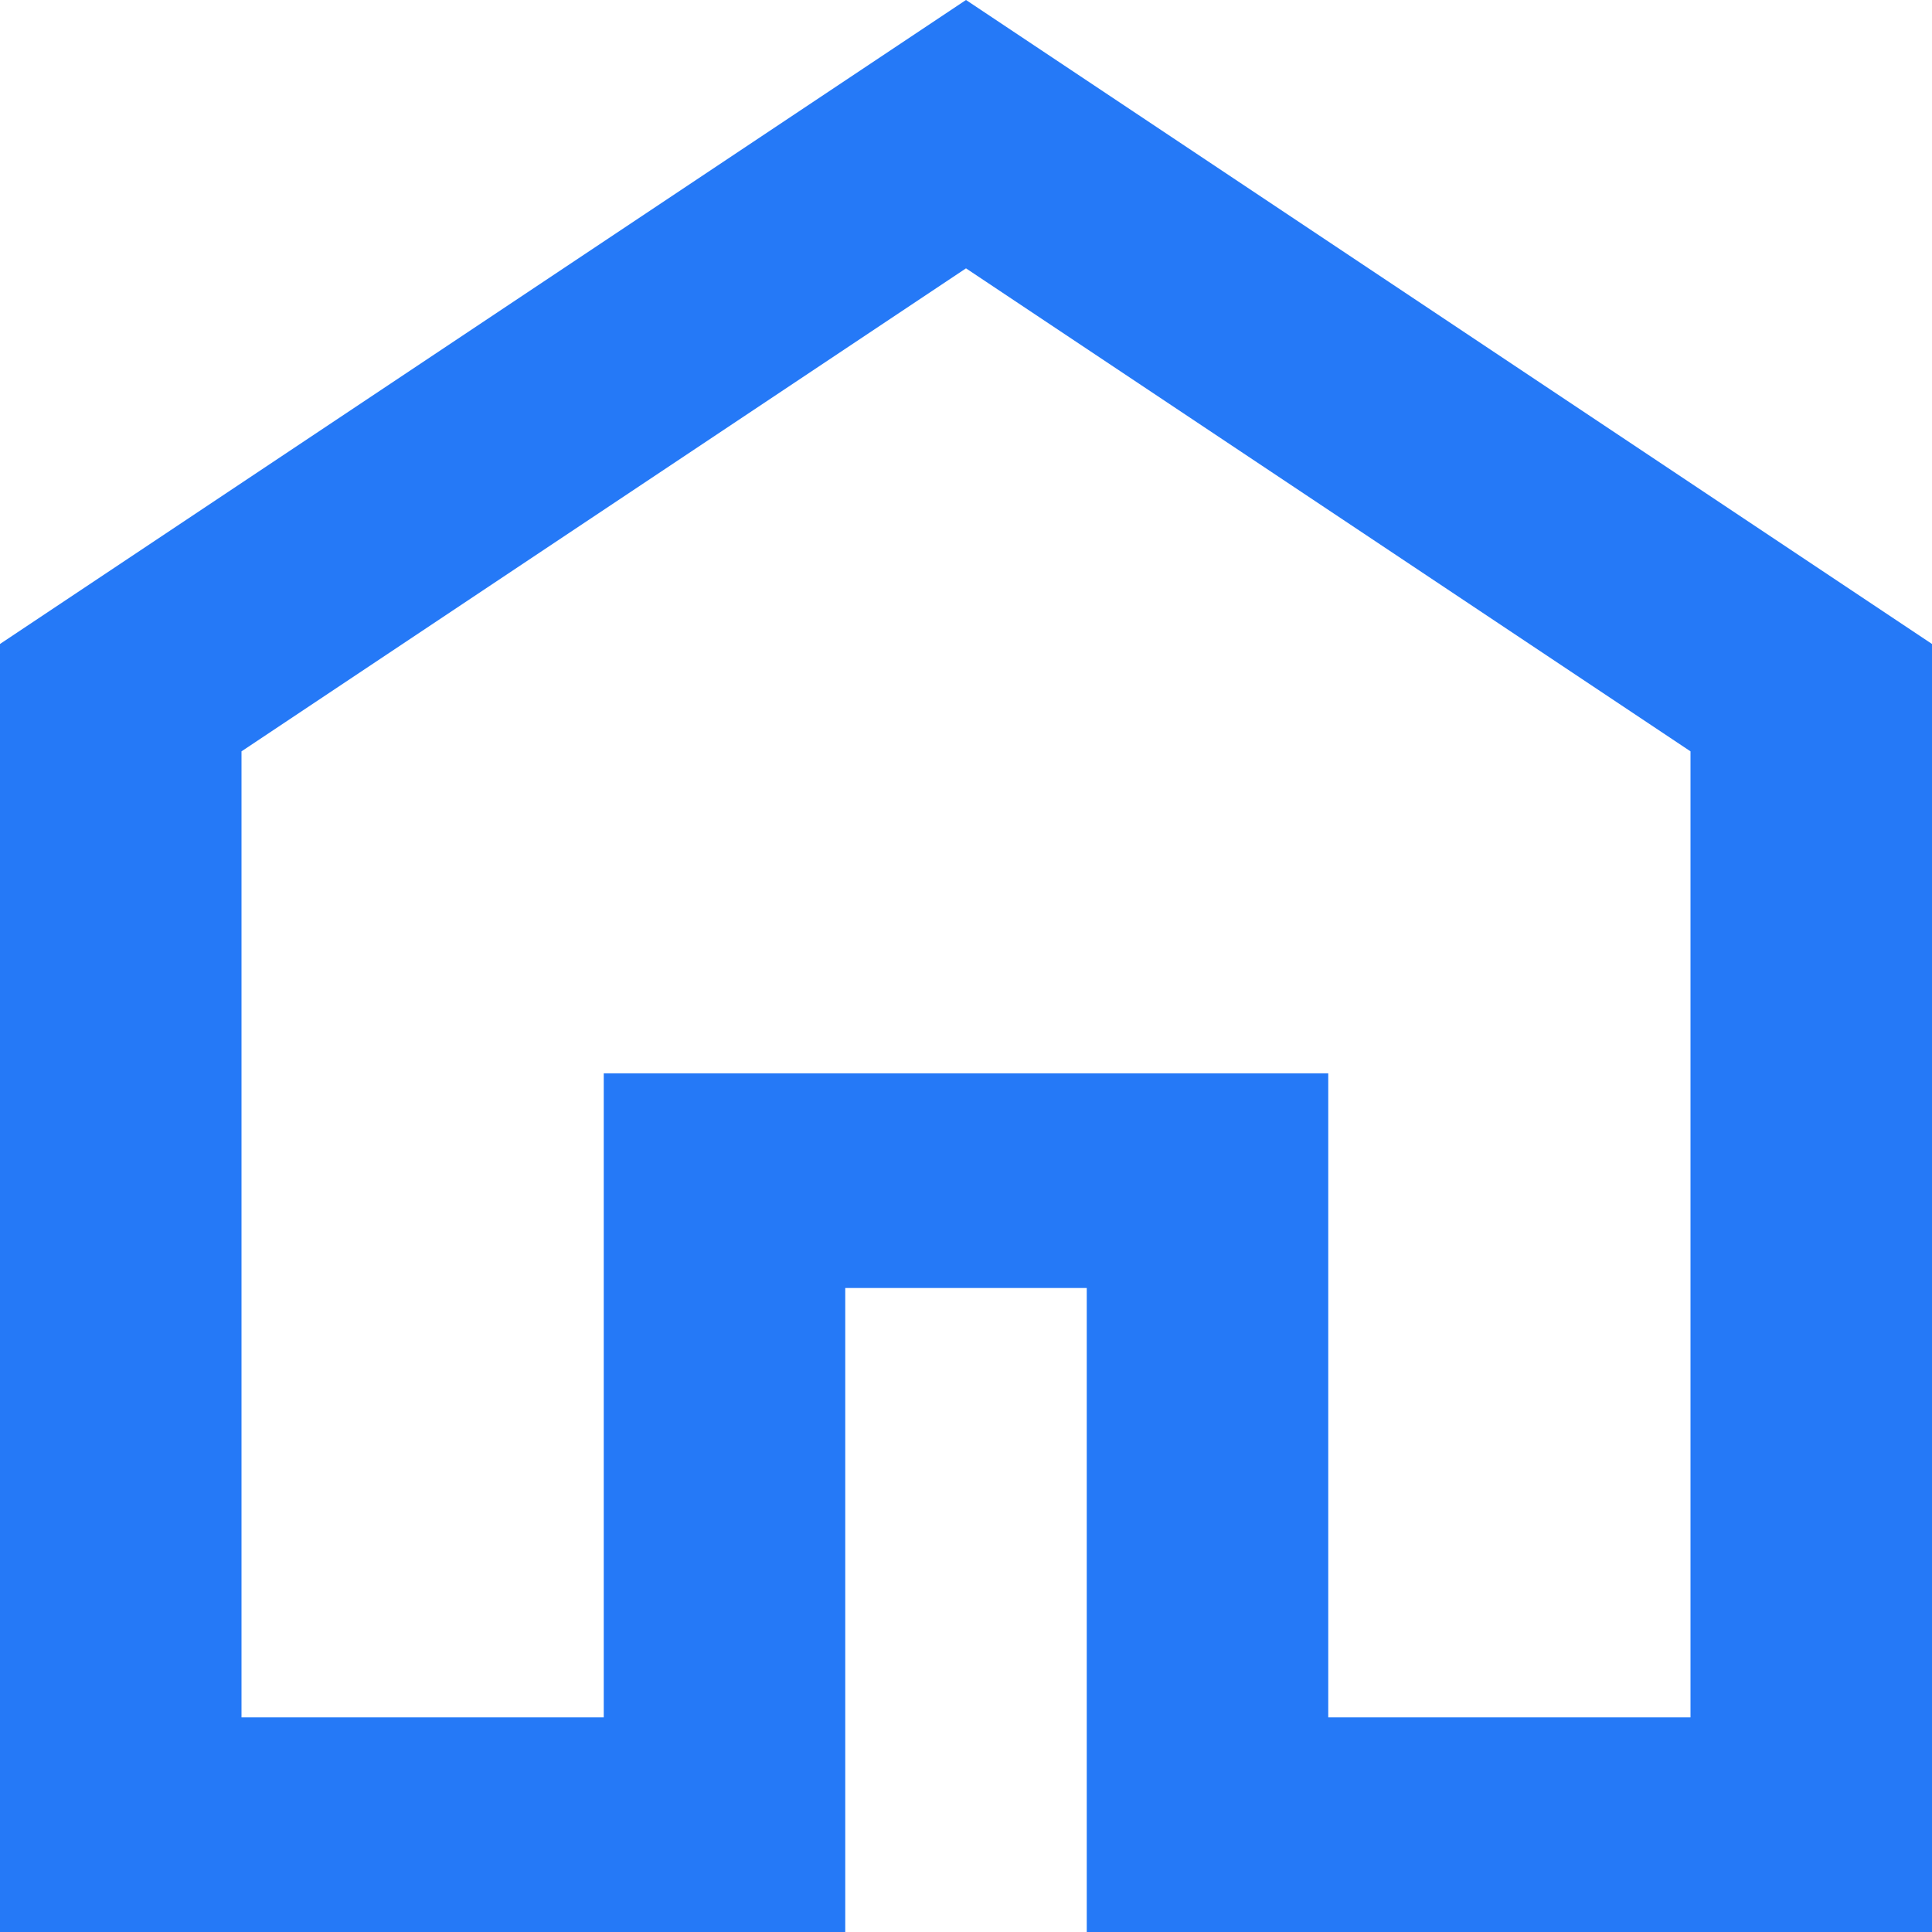 <svg width="40" height="40" viewBox="0 0 40 40" fill="none" xmlns="http://www.w3.org/2000/svg">
<path d="M5 35.556H12.5V22.222H27.5V35.556H35V15.556L20 5.556L5 15.556V35.556ZM0 40V13.333L20 0L40 13.333V40H22.5V26.667H17.5V40H0Z" fill="#2579F7"/>
</svg>
